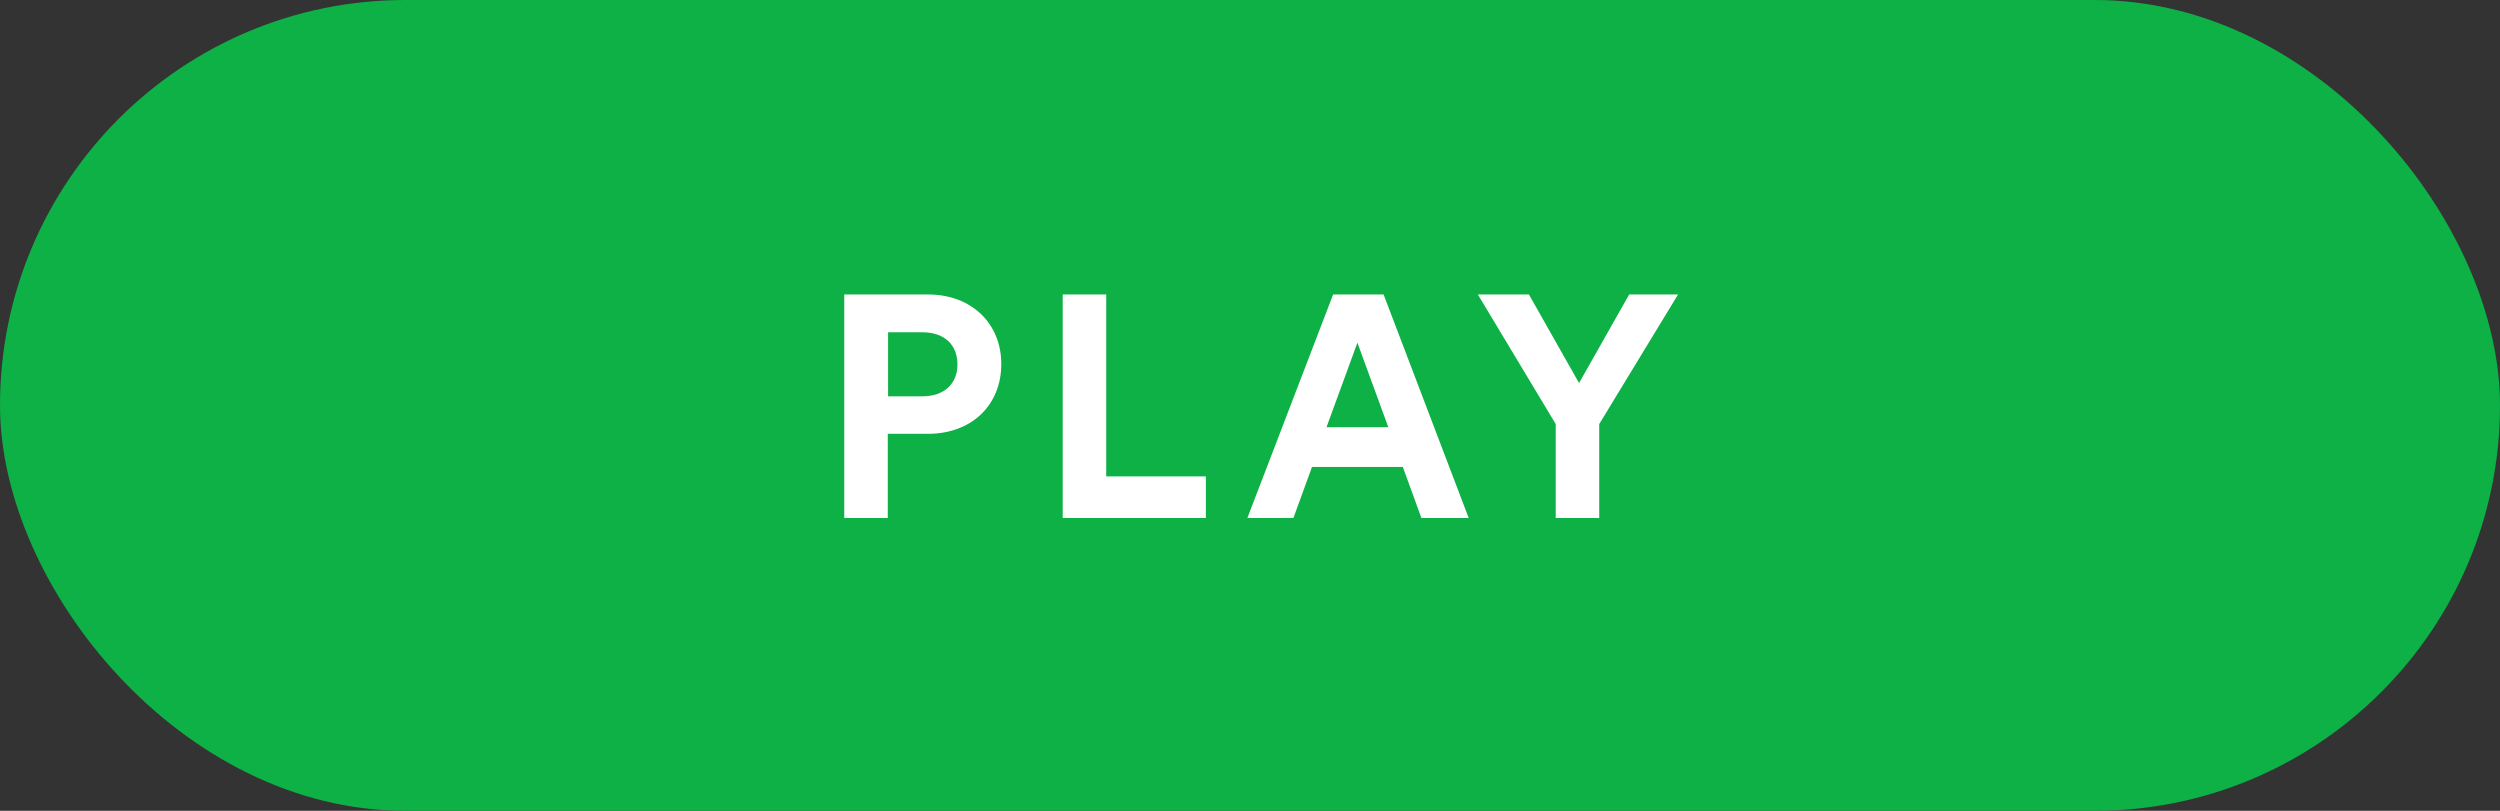 <svg width="111" height="36" viewBox="0 0 111 36" fill="none" xmlns="http://www.w3.org/2000/svg">
<rect x="0" y="0" width="111" height="36" fill="#333333" stroke="none"/>
<rect width="111" height="36" rx="18" fill="#0DB145"/>
<path d="M39.431 17.596V14.754H40.957C41.923 14.754 42.511 15.3 42.511 16.182C42.511 17.036 41.923 17.596 40.957 17.596H39.431ZM41.195 19.262C43.155 19.262 44.457 17.974 44.457 16.168C44.457 14.376 43.155 13.074 41.195 13.074H37.485V23H39.417V19.262H41.195ZM53.54 23V21.152H49.116V13.074H47.184V23H53.54ZM63.111 23H65.211L61.431 13.074H59.191L55.383 23H57.427L58.253 20.732H62.285L63.111 23ZM60.269 15.216L61.641 18.968H58.897L60.269 15.216ZM69.074 18.828V23H71.006V18.828L74.506 13.074H72.336L70.11 17.008L67.884 13.074H65.616L69.074 18.828Z" fill="white"/>
</svg>
